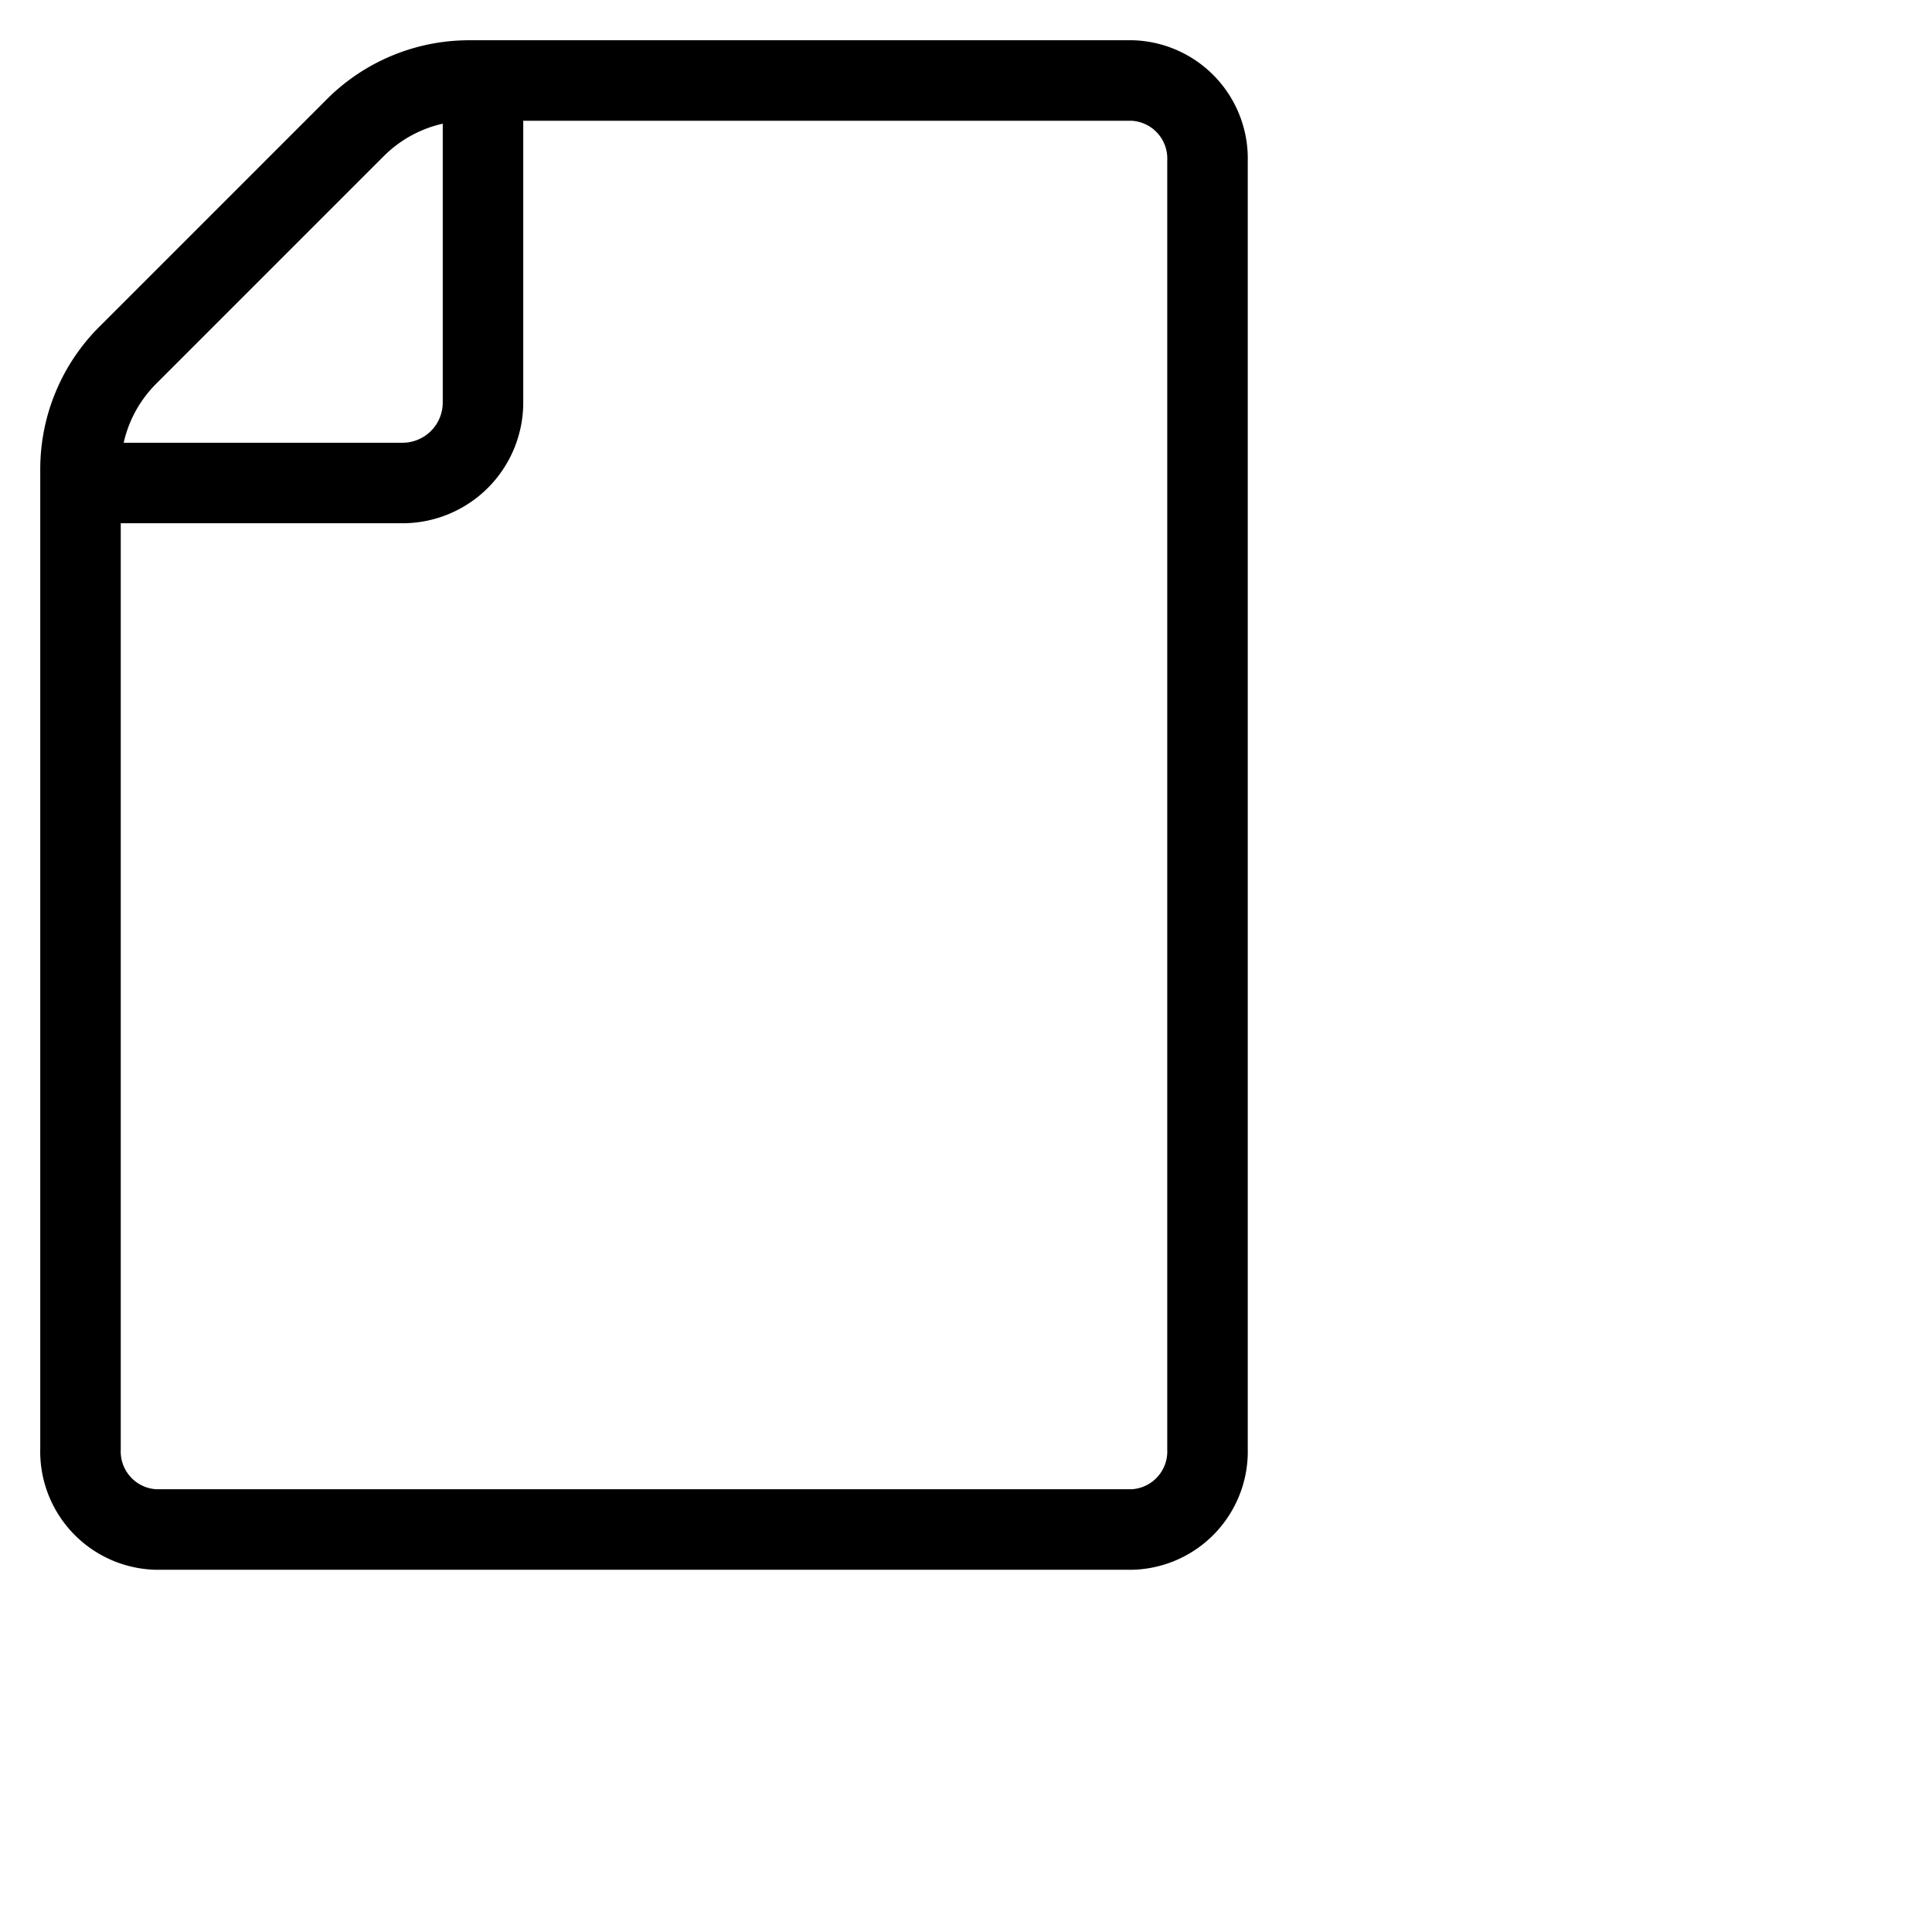 <svg xmlns="http://www.w3.org/2000/svg" class="h-5 w-5" fill="none" viewBox="0 0 24 24" stroke="currentColor">
    <path stroke="currentColor" strokeLinejoin="round" strokeWidth="2" d="M6 1v4a1 1 0 0 1-1 1H1m14-4v16a.97.97 0 0 1-.933 1H1.933A.97.97 0 0 1 1 18V5.828a2 2 0 0 1 .586-1.414l2.828-2.828A2 2 0 0 1 5.828 1h8.239A.97.97 0 0 1 15 2Z"/>
</svg>